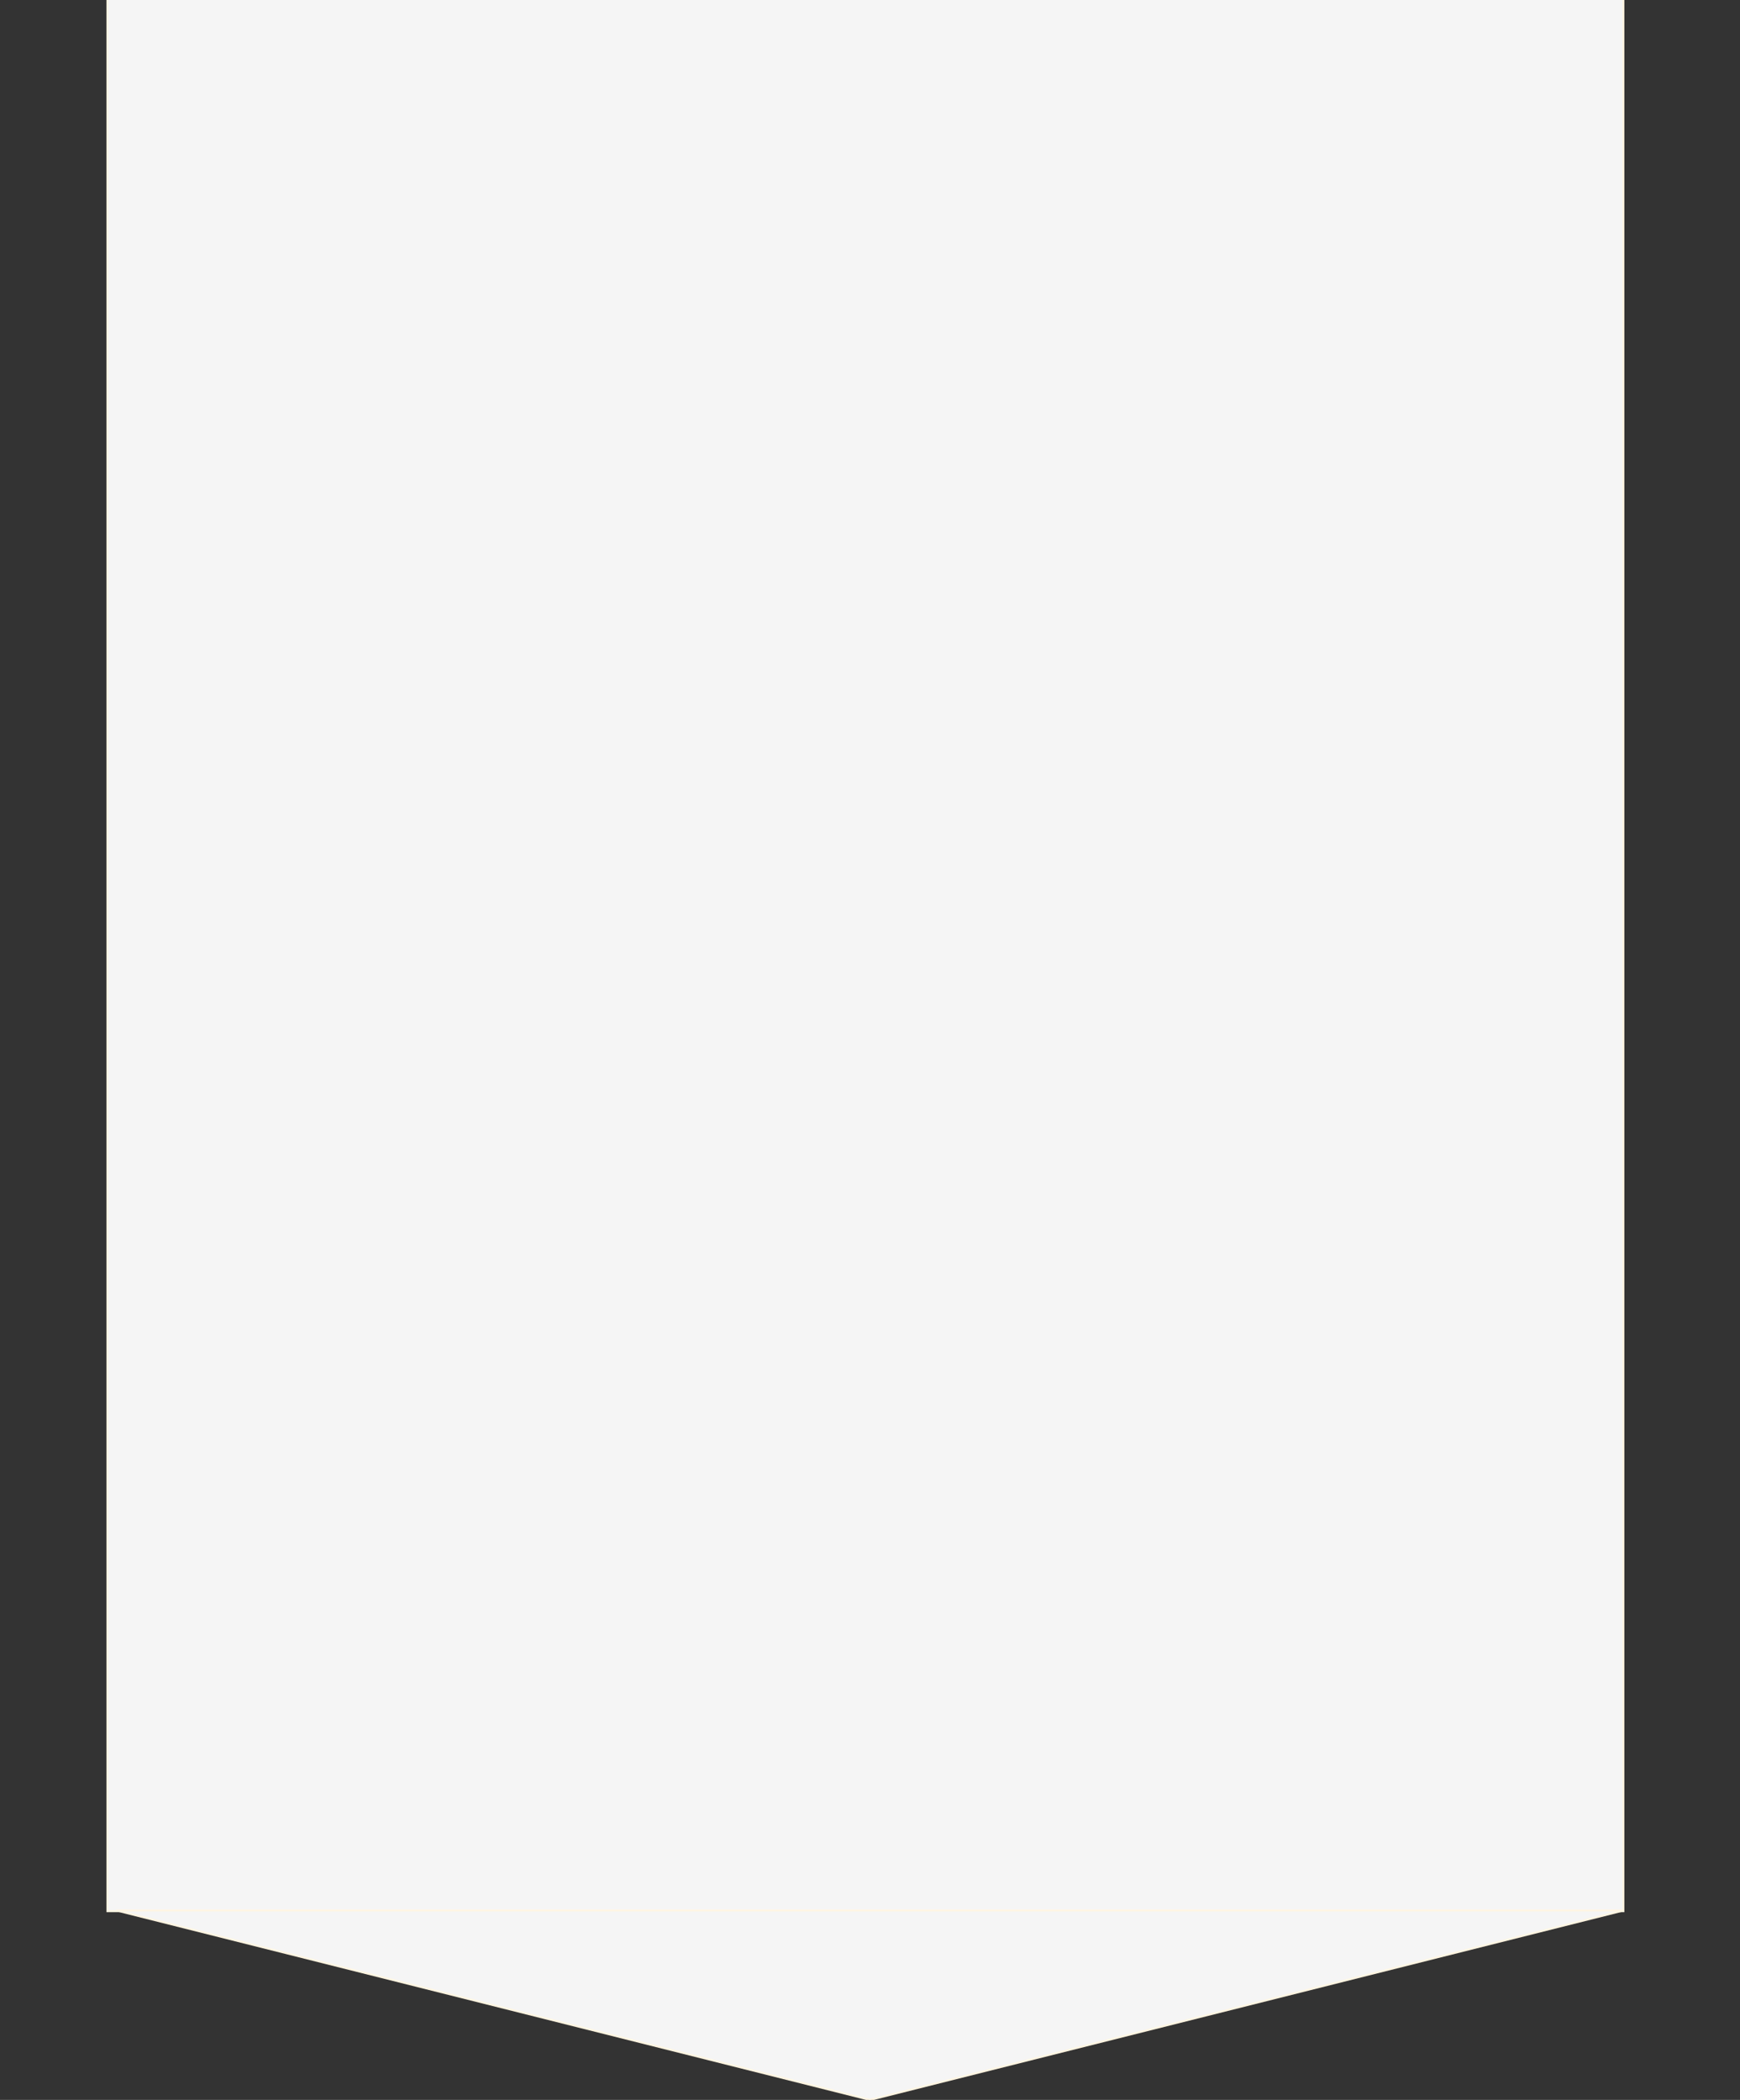 <svg width="890" height="1074" viewBox="0 0 890 1074" fill="none" xmlns="http://www.w3.org/2000/svg">
<rect x="0" y="0" width="890" height="1074" fill="#333333" stroke="none"/>
<rect x="54.938" y="-43" width="775.414" height="1020.49" fill="#F5F5F5"/>
<rect x="54.938" y="-43" width="775.414" height="1020.49" stroke="#FFF5E2"/>
<path d="M445 1074L830.381 977.132H59.619L445 1074Z" fill="#F5F5F5"/>
<path d="M445 1074L830.381 977.132H59.619L445 1074Z" stroke="#FFF5E2"/>
</svg>
